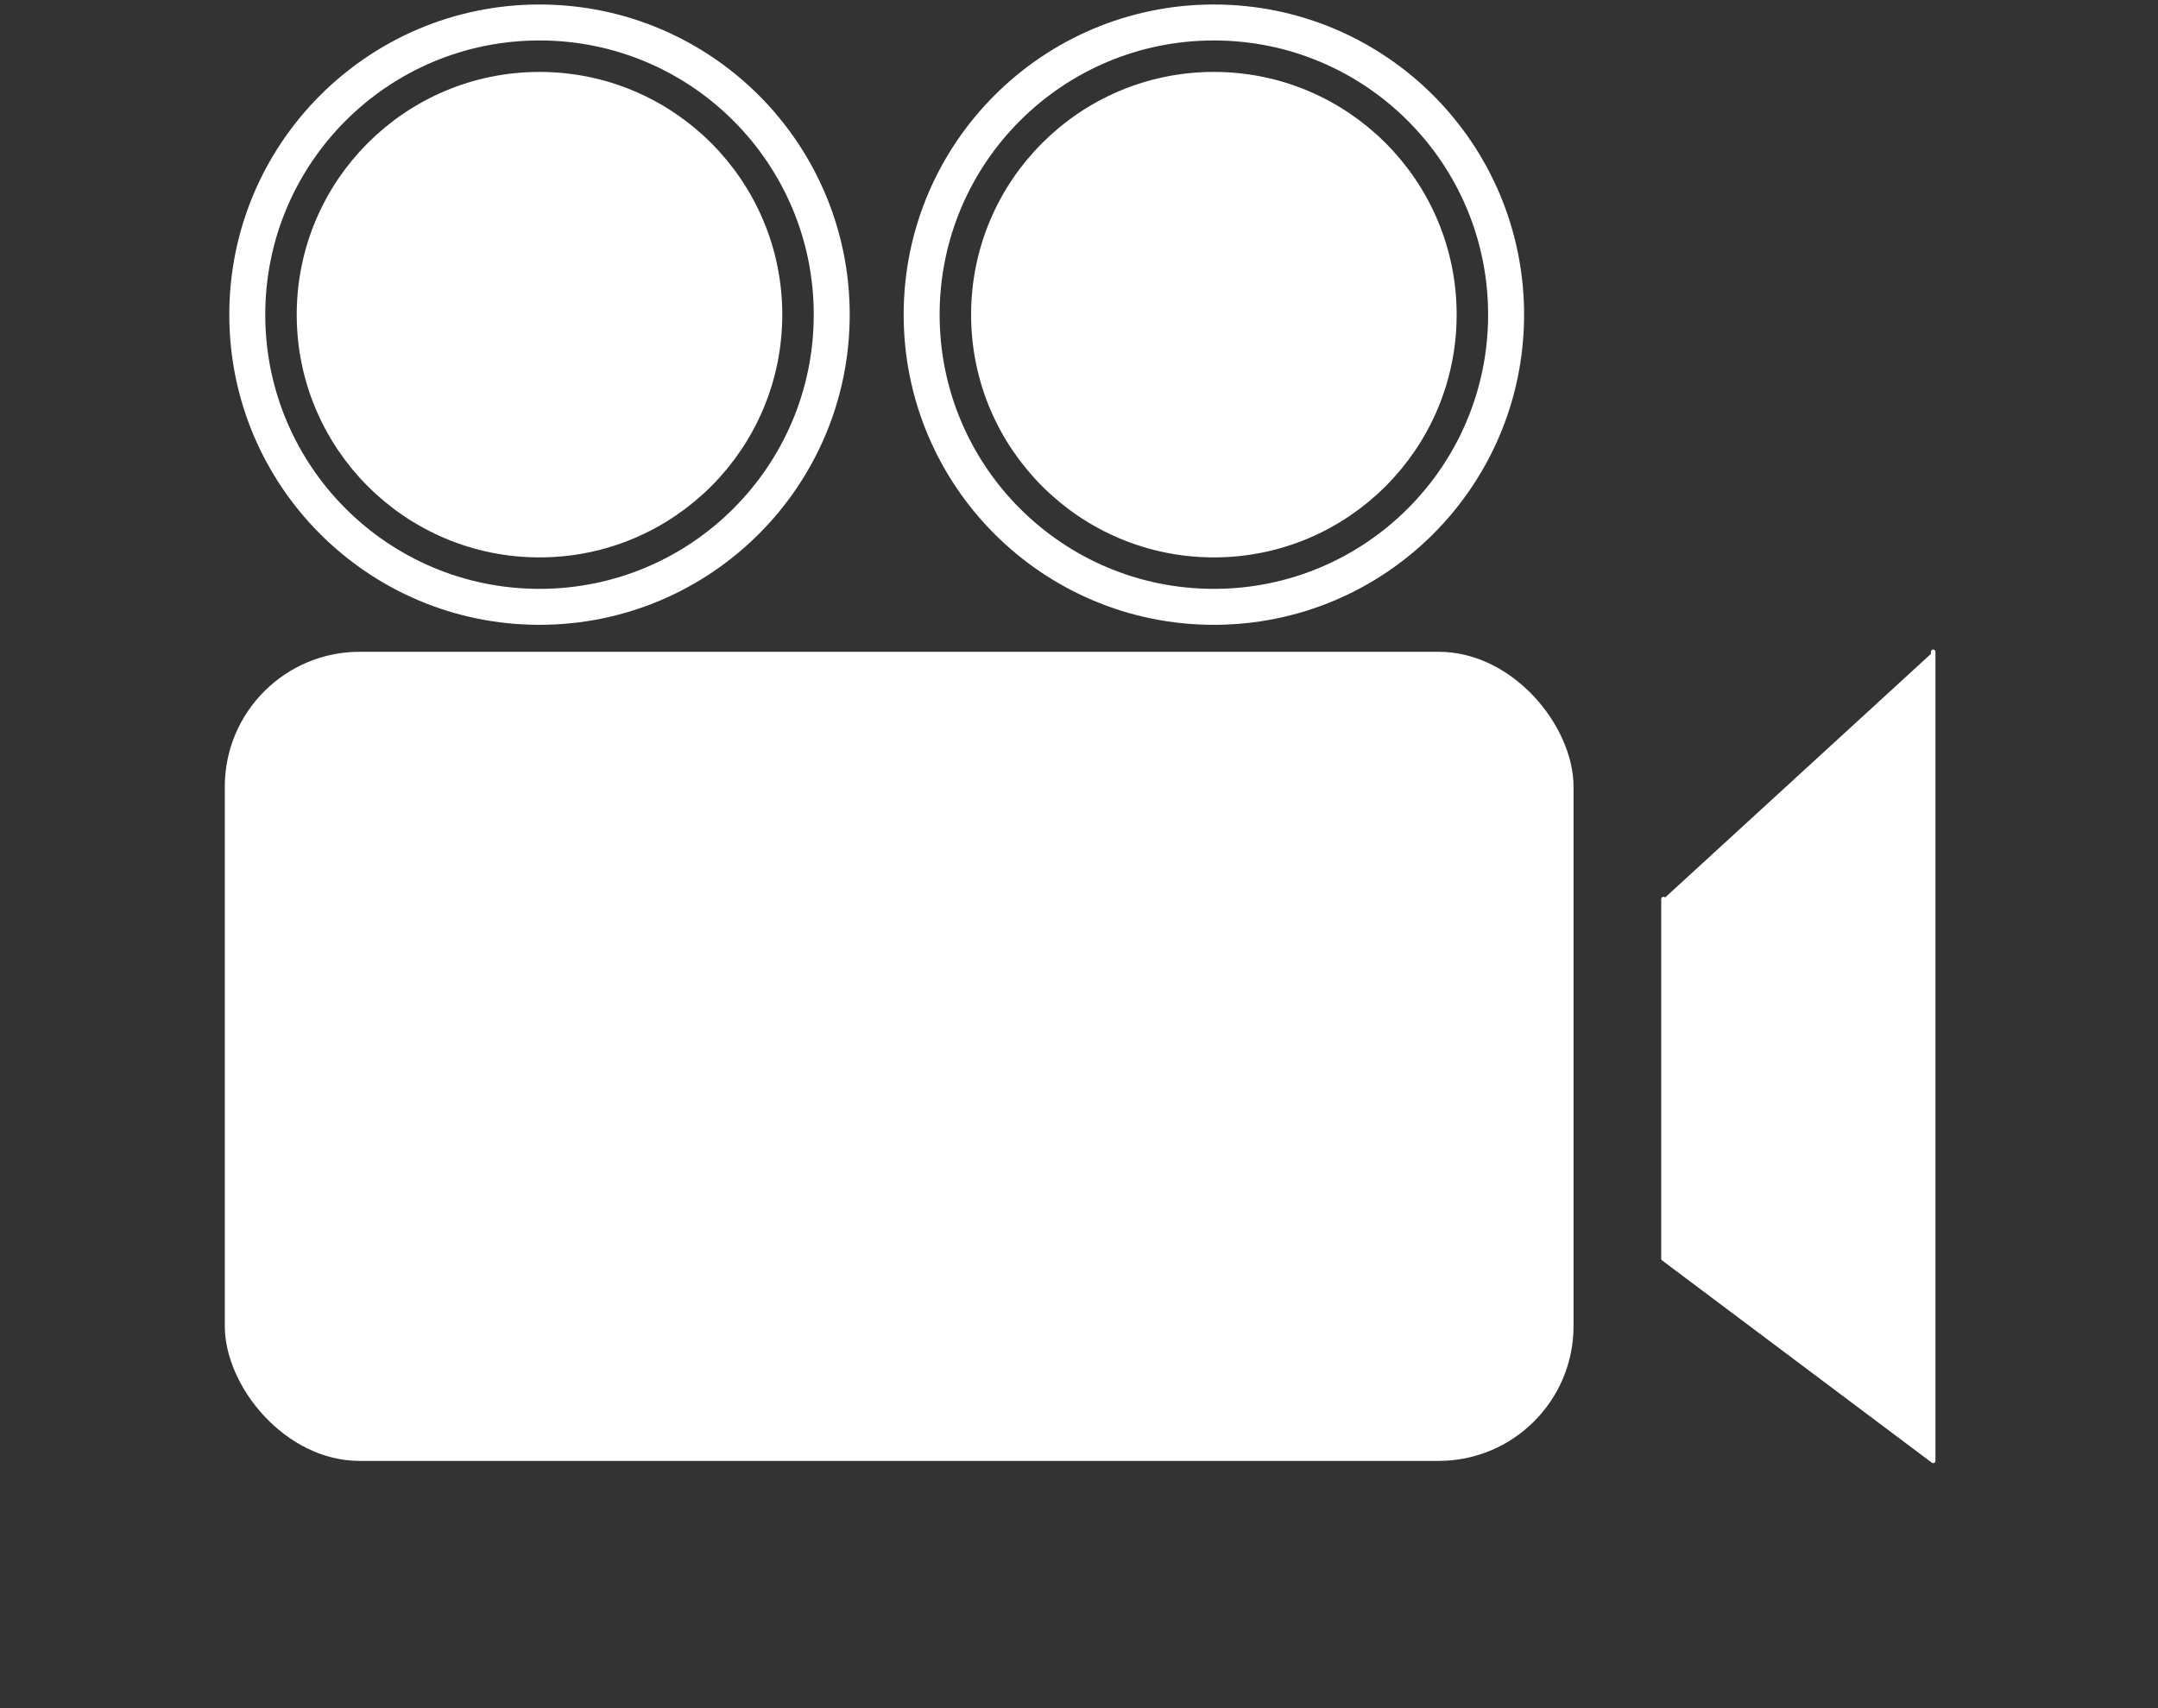 <?xml version="1.0" encoding="UTF-8"?>
<!DOCTYPE svg PUBLIC "-//W3C//DTD SVG 1.1//EN" "http://www.w3.org/Graphics/SVG/1.1/DTD/svg11.dtd">

<svg xmlns="http://www.w3.org/2000/svg" version="1.1" width="480" height="380">
  <rect width="100%" height="100%" fill="#333333" stroke="none"/>
  <title>Camera</title>
  <desc>White camera icon</desc>
  <defs>
    <mask id="mask1">
      <circle cx="120" cy="70" r="60" fill="white"/>
      <circle cx="120" cy="70" r="10" fill="black"/>
      <circle cx="85" cy="70" r="14" fill="black"/>
      <circle cx="155" cy="70" r="14" fill="black"/>
      <circle cx="120" cy="105" r="14" fill="black"/>
      <circle cx="120" cy="35" r="14" fill="black"/>
    </mask>
    <mask id="mask2">
      <circle cx="270" cy="70" r="60" fill="white"/>
      <circle cx="270" cy="70" r="10" fill="black"/>
      <circle cx="235" cy="70" r="14" fill="black"/>
      <circle cx="305" cy="70" r="14" fill="black"/>
      <circle cx="270" cy="105" r="14" fill="black"/>
      <circle cx="270" cy="35" r="14" fill="black"/>
    </mask>
  </defs>
    
  <!-- Camera body -->  
  <rect x="50" y="145" rx="30" ry="30" width="300" height="180" 
      fill="white" />
  
  <!-- Camera front -->
  <path d="M370 200, L370 280, L430 325, L430 145"
      fill="white"
      stroke="white"
      stroke-linecap="round"
      stroke-linejoin="round"/>
  
  <!-- Roll left -->
  <circle cx="120" cy="70" r="65" 
      fill="transparent"
      stroke="white"
      stroke-width="8"/>
  <circle cx="120" cy="70" r="50" mask="url(#mask1)"
      fill="white"
      stroke="white"
      stroke-width="8"/>

  <!-- Roll right -->  
  <circle cx="270" cy="70" r="65"
      fill="transparent"
      stroke="white"
      stroke-width="8"/>
  <circle cx="270" cy="70" r="50" mask="url(#mask2)"
      fill="white"
      stroke="white"
      stroke-width="8"/>
</svg>